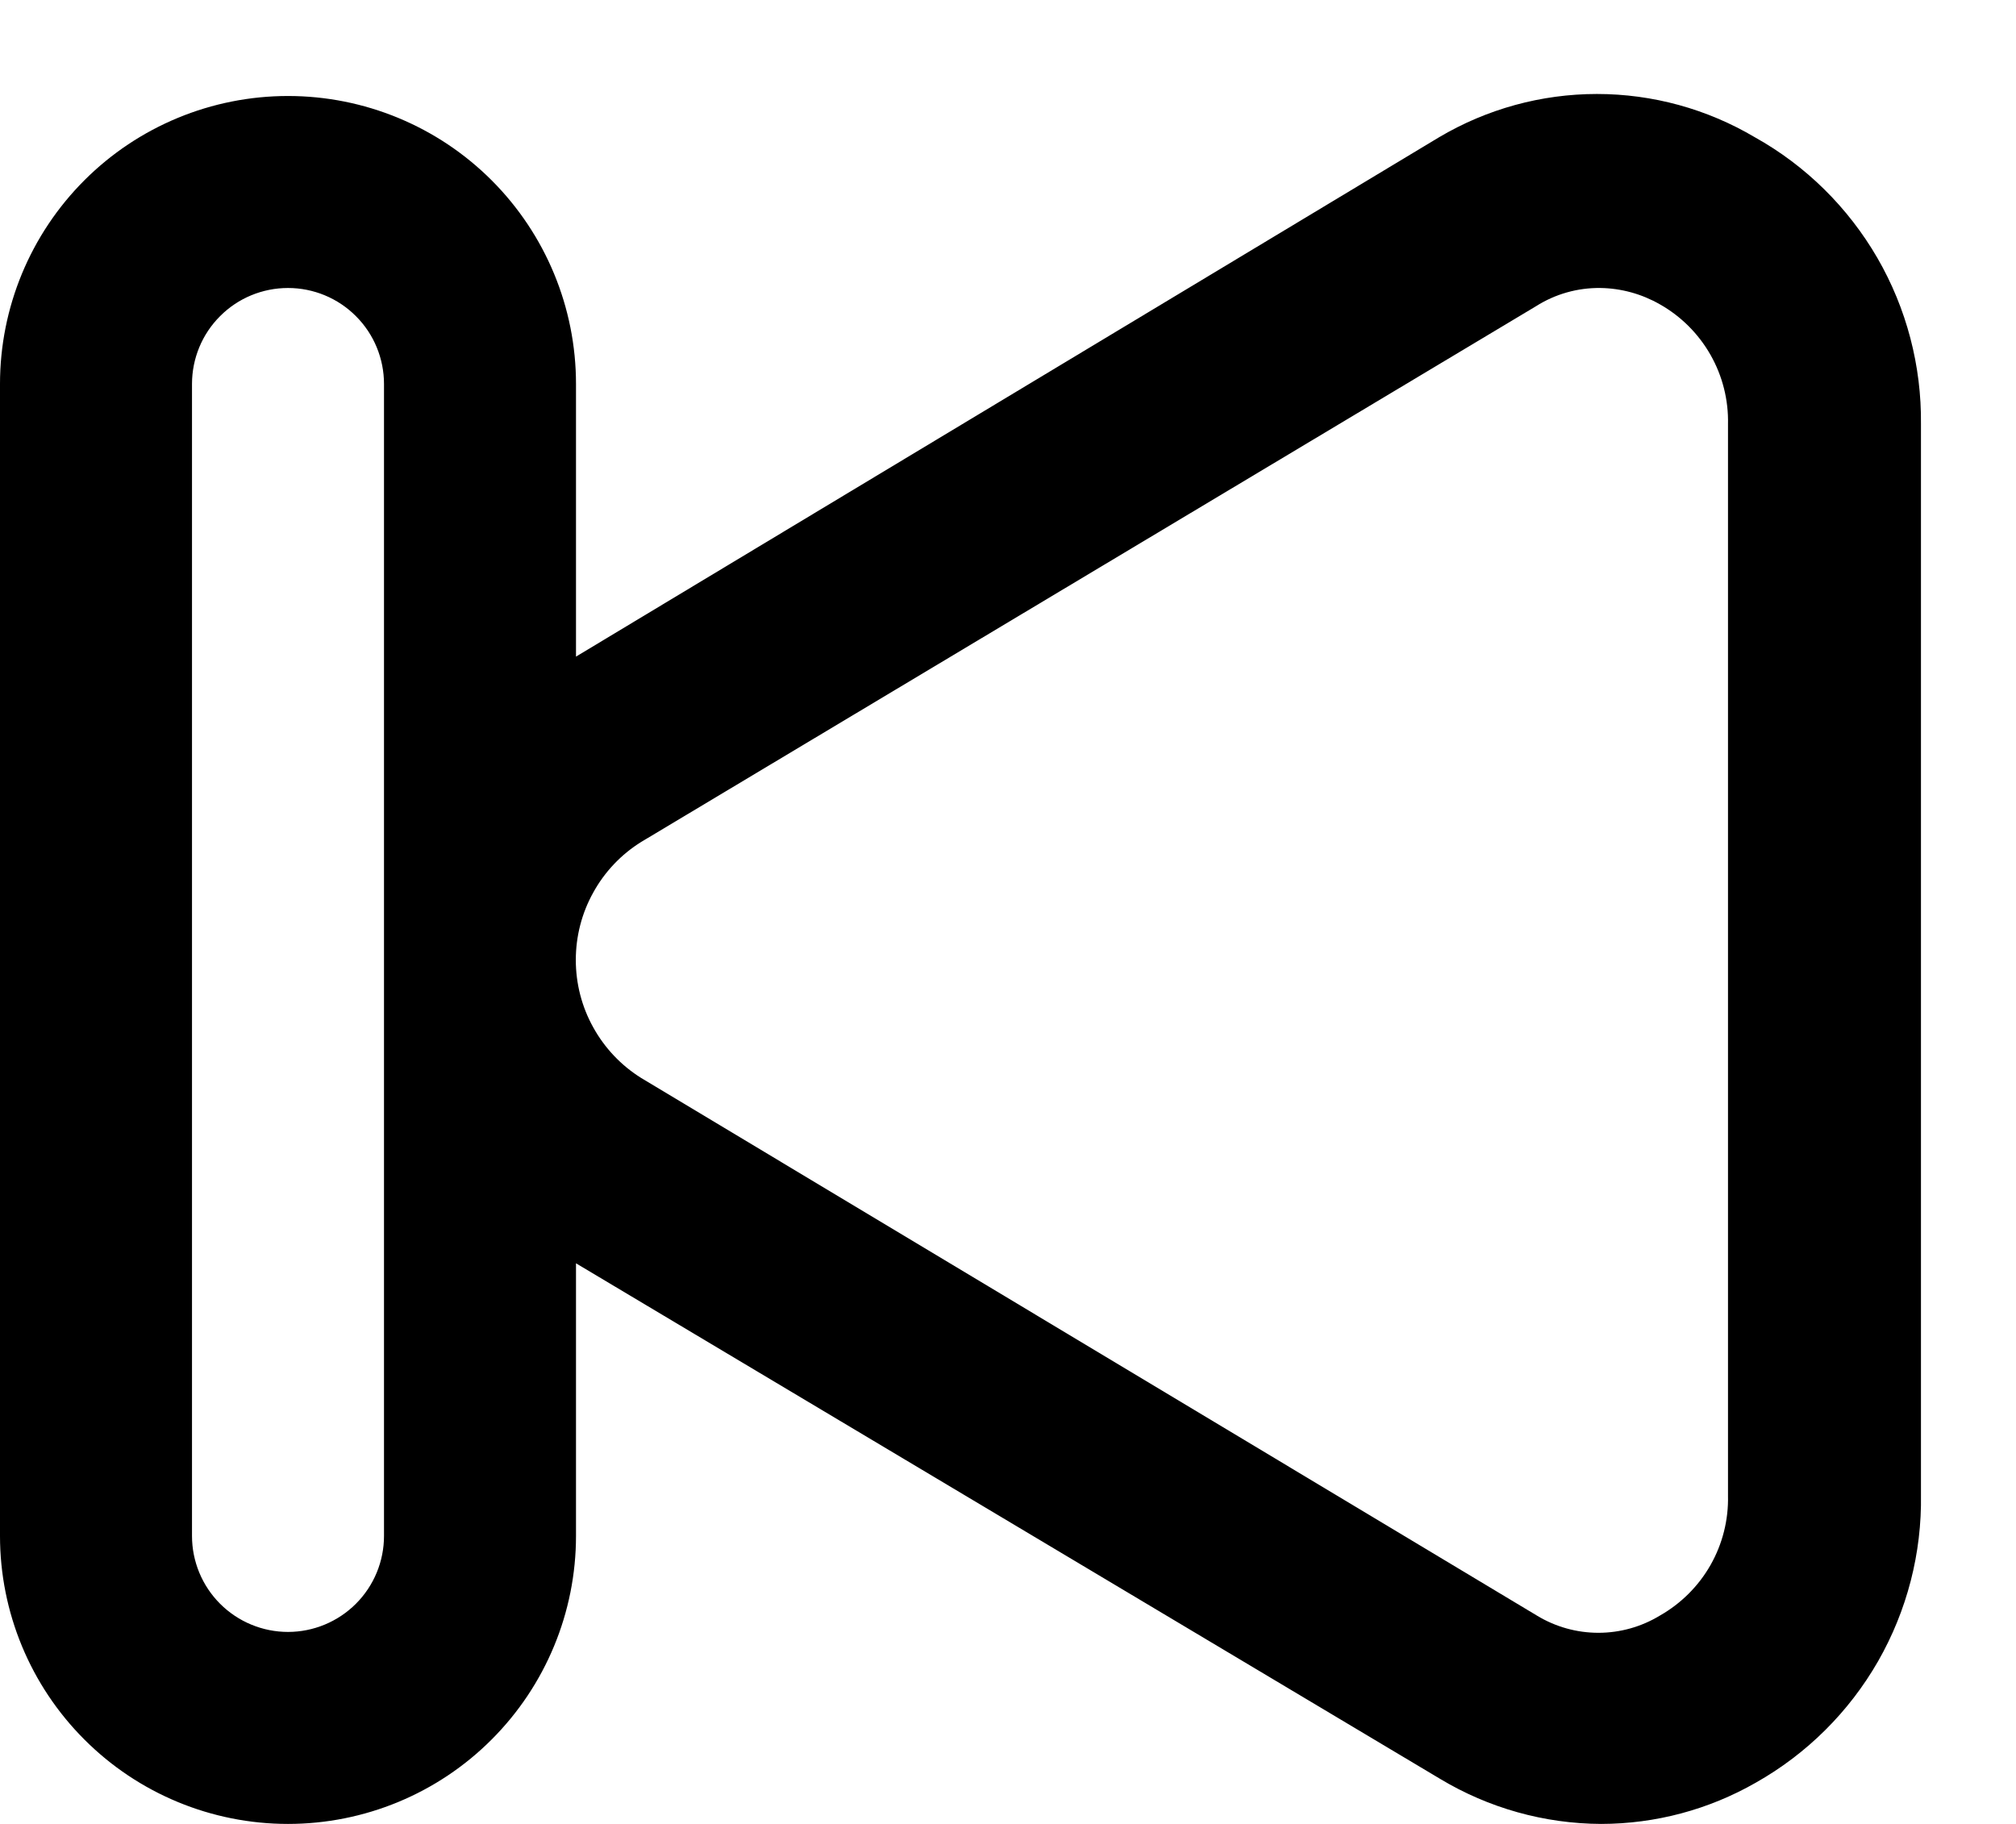 <svg width="21" height="19" viewBox="0 0 21 19" fill="none" xmlns="http://www.w3.org/2000/svg">
<path d="M18.28 1.43C17.782 1.135 17.214 0.979 16.635 0.979C16.056 0.979 15.488 1.135 14.99 1.43L6 6.84V4C6 3.204 5.684 2.441 5.121 1.878C4.559 1.316 3.796 1 3 1C2.204 1 1.441 1.316 0.879 1.878C0.316 2.441 0 3.204 0 4V16C0 16.795 0.316 17.558 0.879 18.121C1.441 18.684 2.204 19 3 19C3.796 19 4.559 18.684 5.121 18.121C5.684 17.558 6 16.795 6 16V13.16L15 18.53C15.507 18.835 16.088 18.998 16.68 19C17.245 18.999 17.8 18.851 18.29 18.57C18.82 18.271 19.26 17.834 19.563 17.306C19.865 16.778 20.02 16.178 20.01 15.57V4.42C20.017 3.812 19.86 3.213 19.556 2.687C19.251 2.161 18.811 1.726 18.28 1.43ZM4 16C4 16.265 3.895 16.519 3.707 16.707C3.52 16.894 3.265 17 3 17C2.735 17 2.48 16.894 2.293 16.707C2.105 16.519 2 16.265 2 16V4C2 3.735 2.105 3.48 2.293 3.293C2.48 3.105 2.735 3 3 3C3.265 3 3.52 3.105 3.707 3.293C3.895 3.48 4 3.735 4 4V16ZM18 15.58C18.006 15.833 17.943 16.083 17.818 16.303C17.693 16.523 17.51 16.705 17.29 16.83C17.097 16.947 16.876 17.009 16.65 17.009C16.424 17.009 16.203 16.947 16.01 16.83L6.68 11.23C6.471 11.1 6.299 10.918 6.18 10.703C6.06 10.488 5.998 10.246 5.998 10C5.998 9.754 6.06 9.512 6.18 9.297C6.299 9.081 6.471 8.9 6.68 8.77L16 3.19C16.2 3.063 16.433 2.997 16.67 3C16.888 3.003 17.101 3.062 17.29 3.17C17.51 3.294 17.693 3.477 17.818 3.697C17.943 3.917 18.006 4.167 18 4.42V15.58Z" fill="black"/>
</svg>
